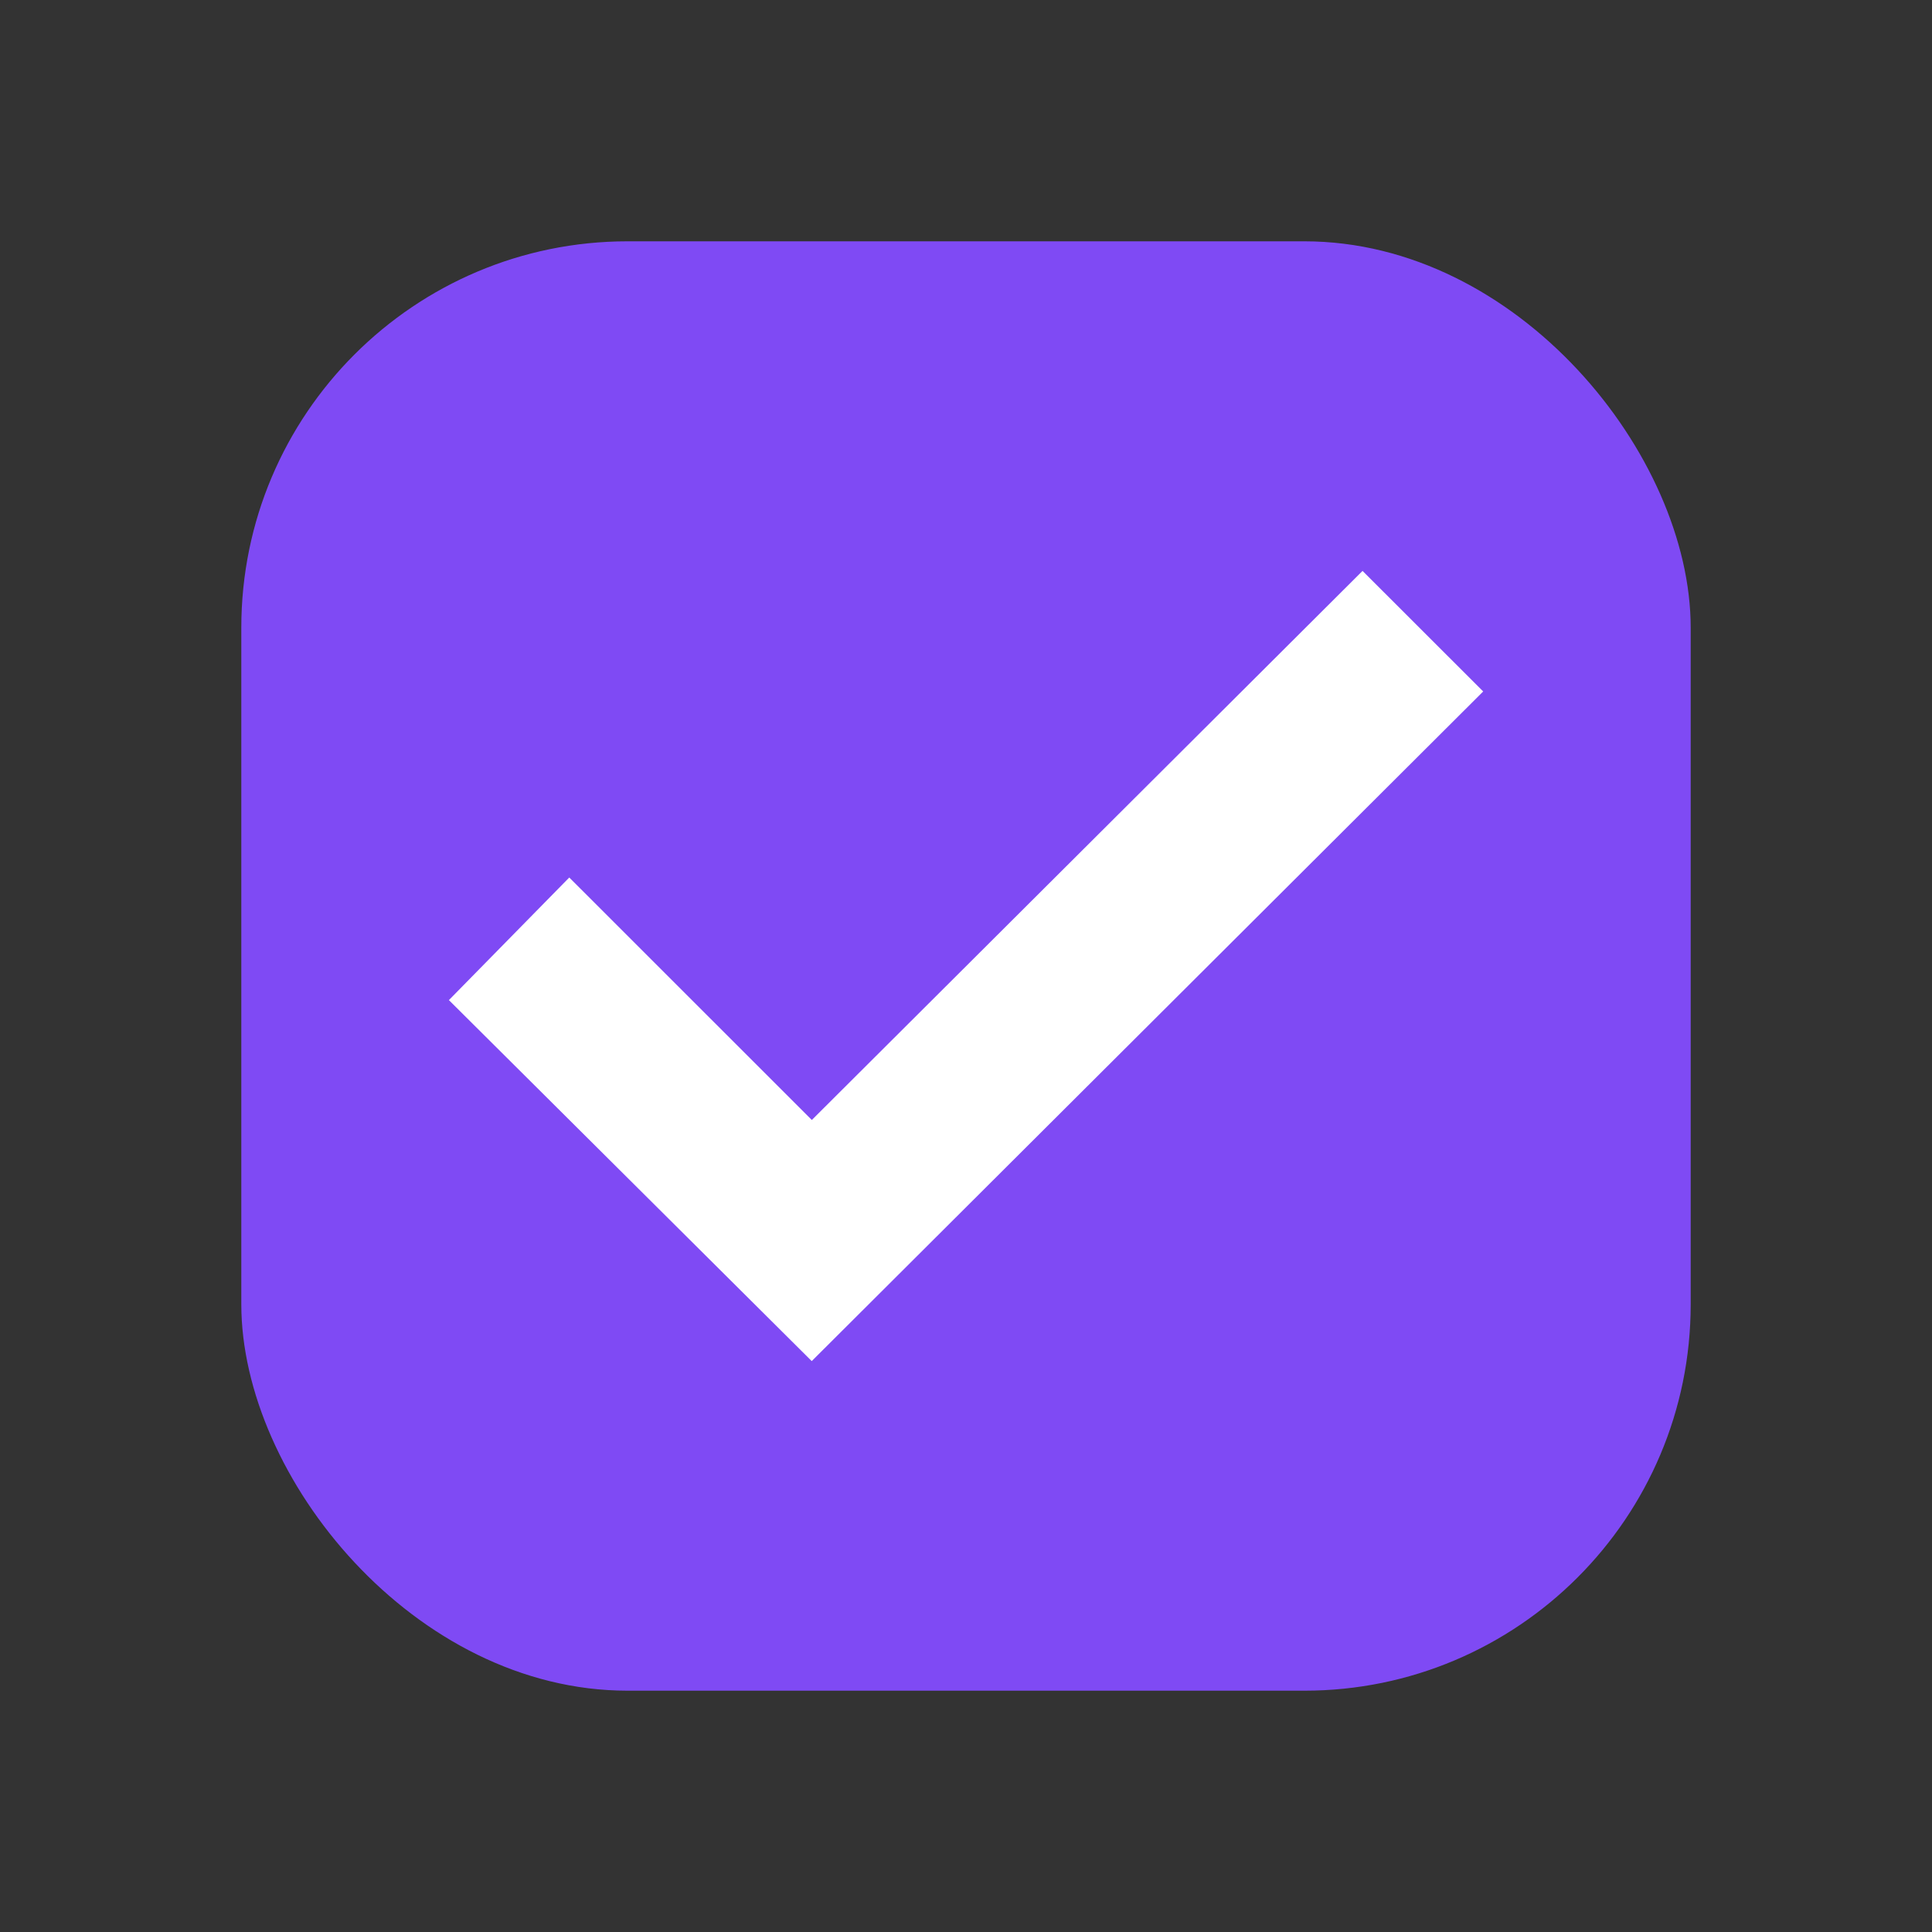 <svg width="20" height="20" viewBox="0 0 20 20" fill="none" xmlns="http://www.w3.org/2000/svg">
<rect x="0" y="0" width="20" height="20" fill="#333333" stroke="none"/>
<g id="checkbox">
<rect id="Rectangle 4190" x="2.498" y="2.498" width="15.004" height="15.004" rx="4" fill="#7F4AF4"/>
<path id="Union" fillRule="evenodd" clipRule="evenodd" d="M15.354 7.158L14.105 5.91L8.404 11.594L5.893 9.084L4.647 10.353L8.403 14.09L15.354 7.158Z" fill="white"/>
</g>
</svg>
